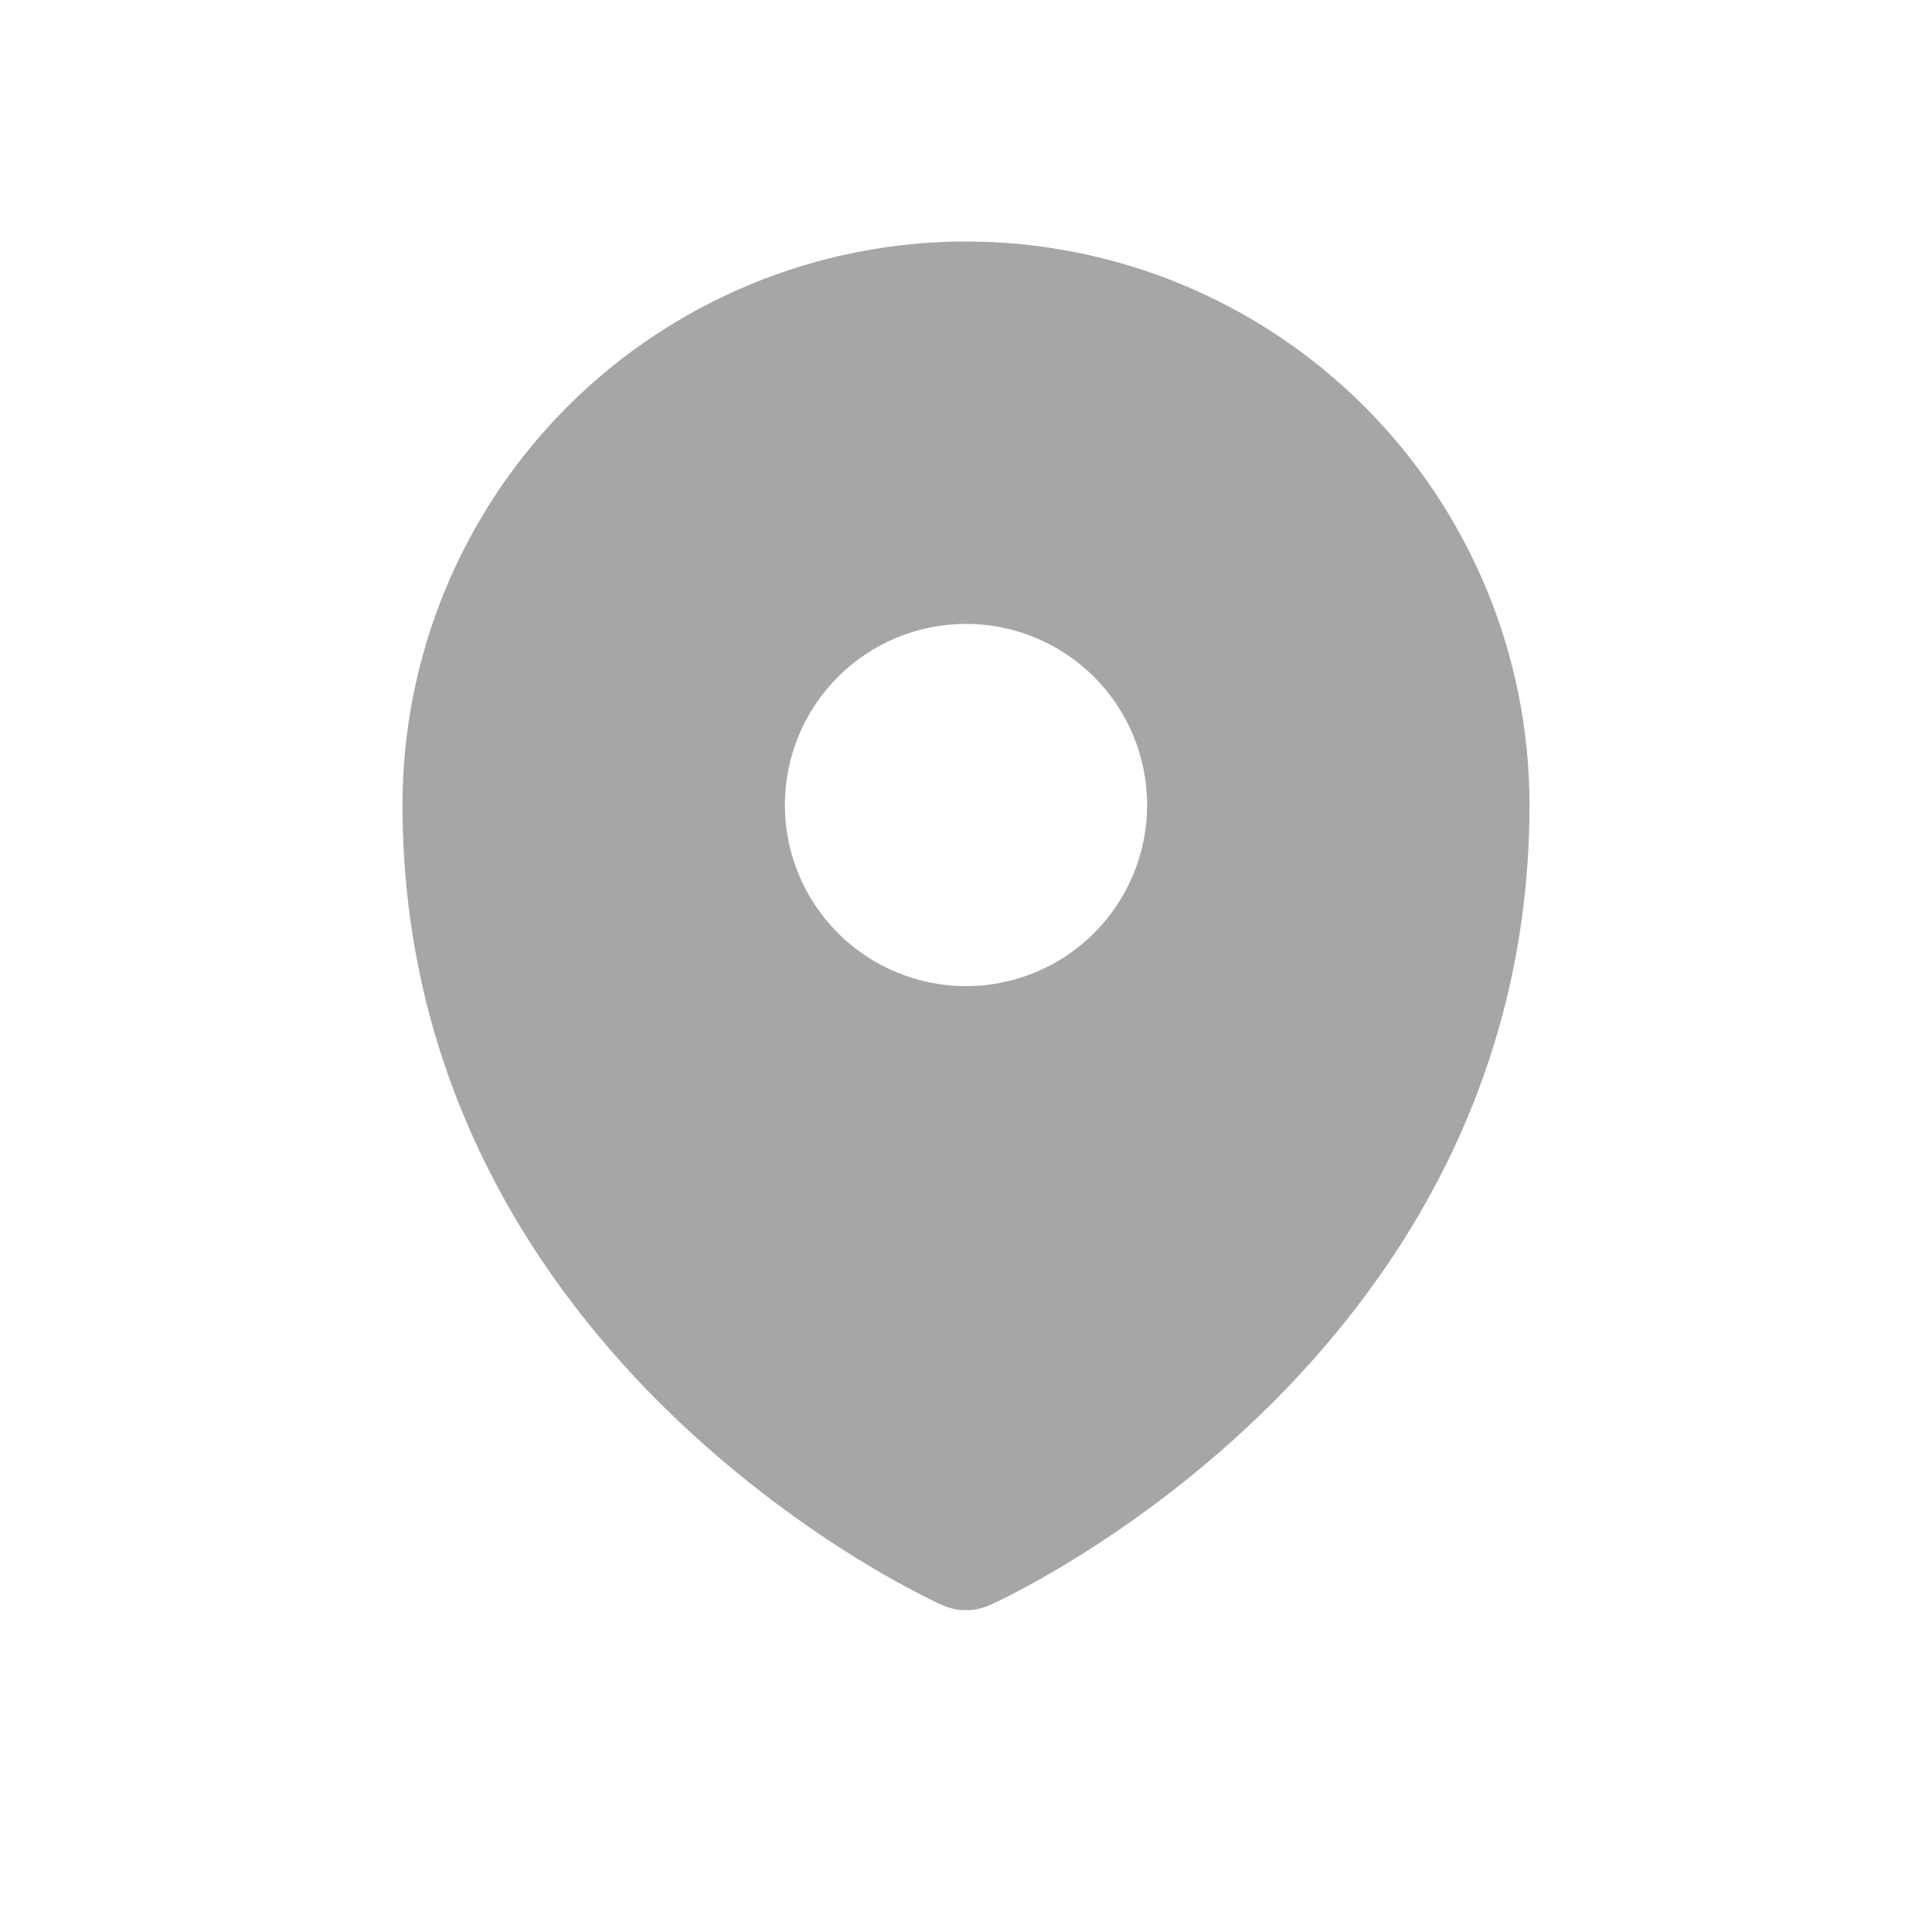<svg width="24" height="24" viewBox="0 0 24 24" fill="none" xmlns="http://www.w3.org/2000/svg">
<path fill-rule="evenodd" clip-rule="evenodd" d="M11.69 19.933L11.693 19.934C11.89 20.02 12 20 12 20C12 20 12.11 20.02 12.308 19.934L12.31 19.933L12.316 19.93L12.334 19.922C12.429 19.878 12.523 19.831 12.615 19.782C12.801 19.686 13.061 19.542 13.372 19.349C13.992 18.965 14.817 18.383 15.646 17.584C17.302 15.988 19 13.493 19 10C19 9.081 18.819 8.171 18.467 7.321C18.115 6.472 17.6 5.7 16.95 5.05C16.3 4.4 15.528 3.885 14.679 3.533C13.829 3.181 12.919 3 12 3C11.081 3 10.171 3.181 9.321 3.533C8.472 3.885 7.7 4.4 7.05 5.05C6.4 5.7 5.885 6.472 5.533 7.321C5.181 8.171 5 9.081 5 10C5 13.492 6.698 15.988 8.355 17.584C9.049 18.25 9.811 18.842 10.628 19.349C10.945 19.546 11.27 19.727 11.604 19.893L11.666 19.922L11.684 19.93L11.69 19.933ZM12 12.25C12.597 12.25 13.169 12.013 13.591 11.591C14.013 11.169 14.25 10.597 14.25 10C14.25 9.403 14.013 8.831 13.591 8.409C13.169 7.987 12.597 7.75 12 7.75C11.403 7.75 10.831 7.987 10.409 8.409C9.987 8.831 9.75 9.403 9.75 10C9.75 10.597 9.987 11.169 10.409 11.591C10.831 12.013 11.403 12.25 12 12.25Z" fill="#A6A6A8"/>
</svg>
